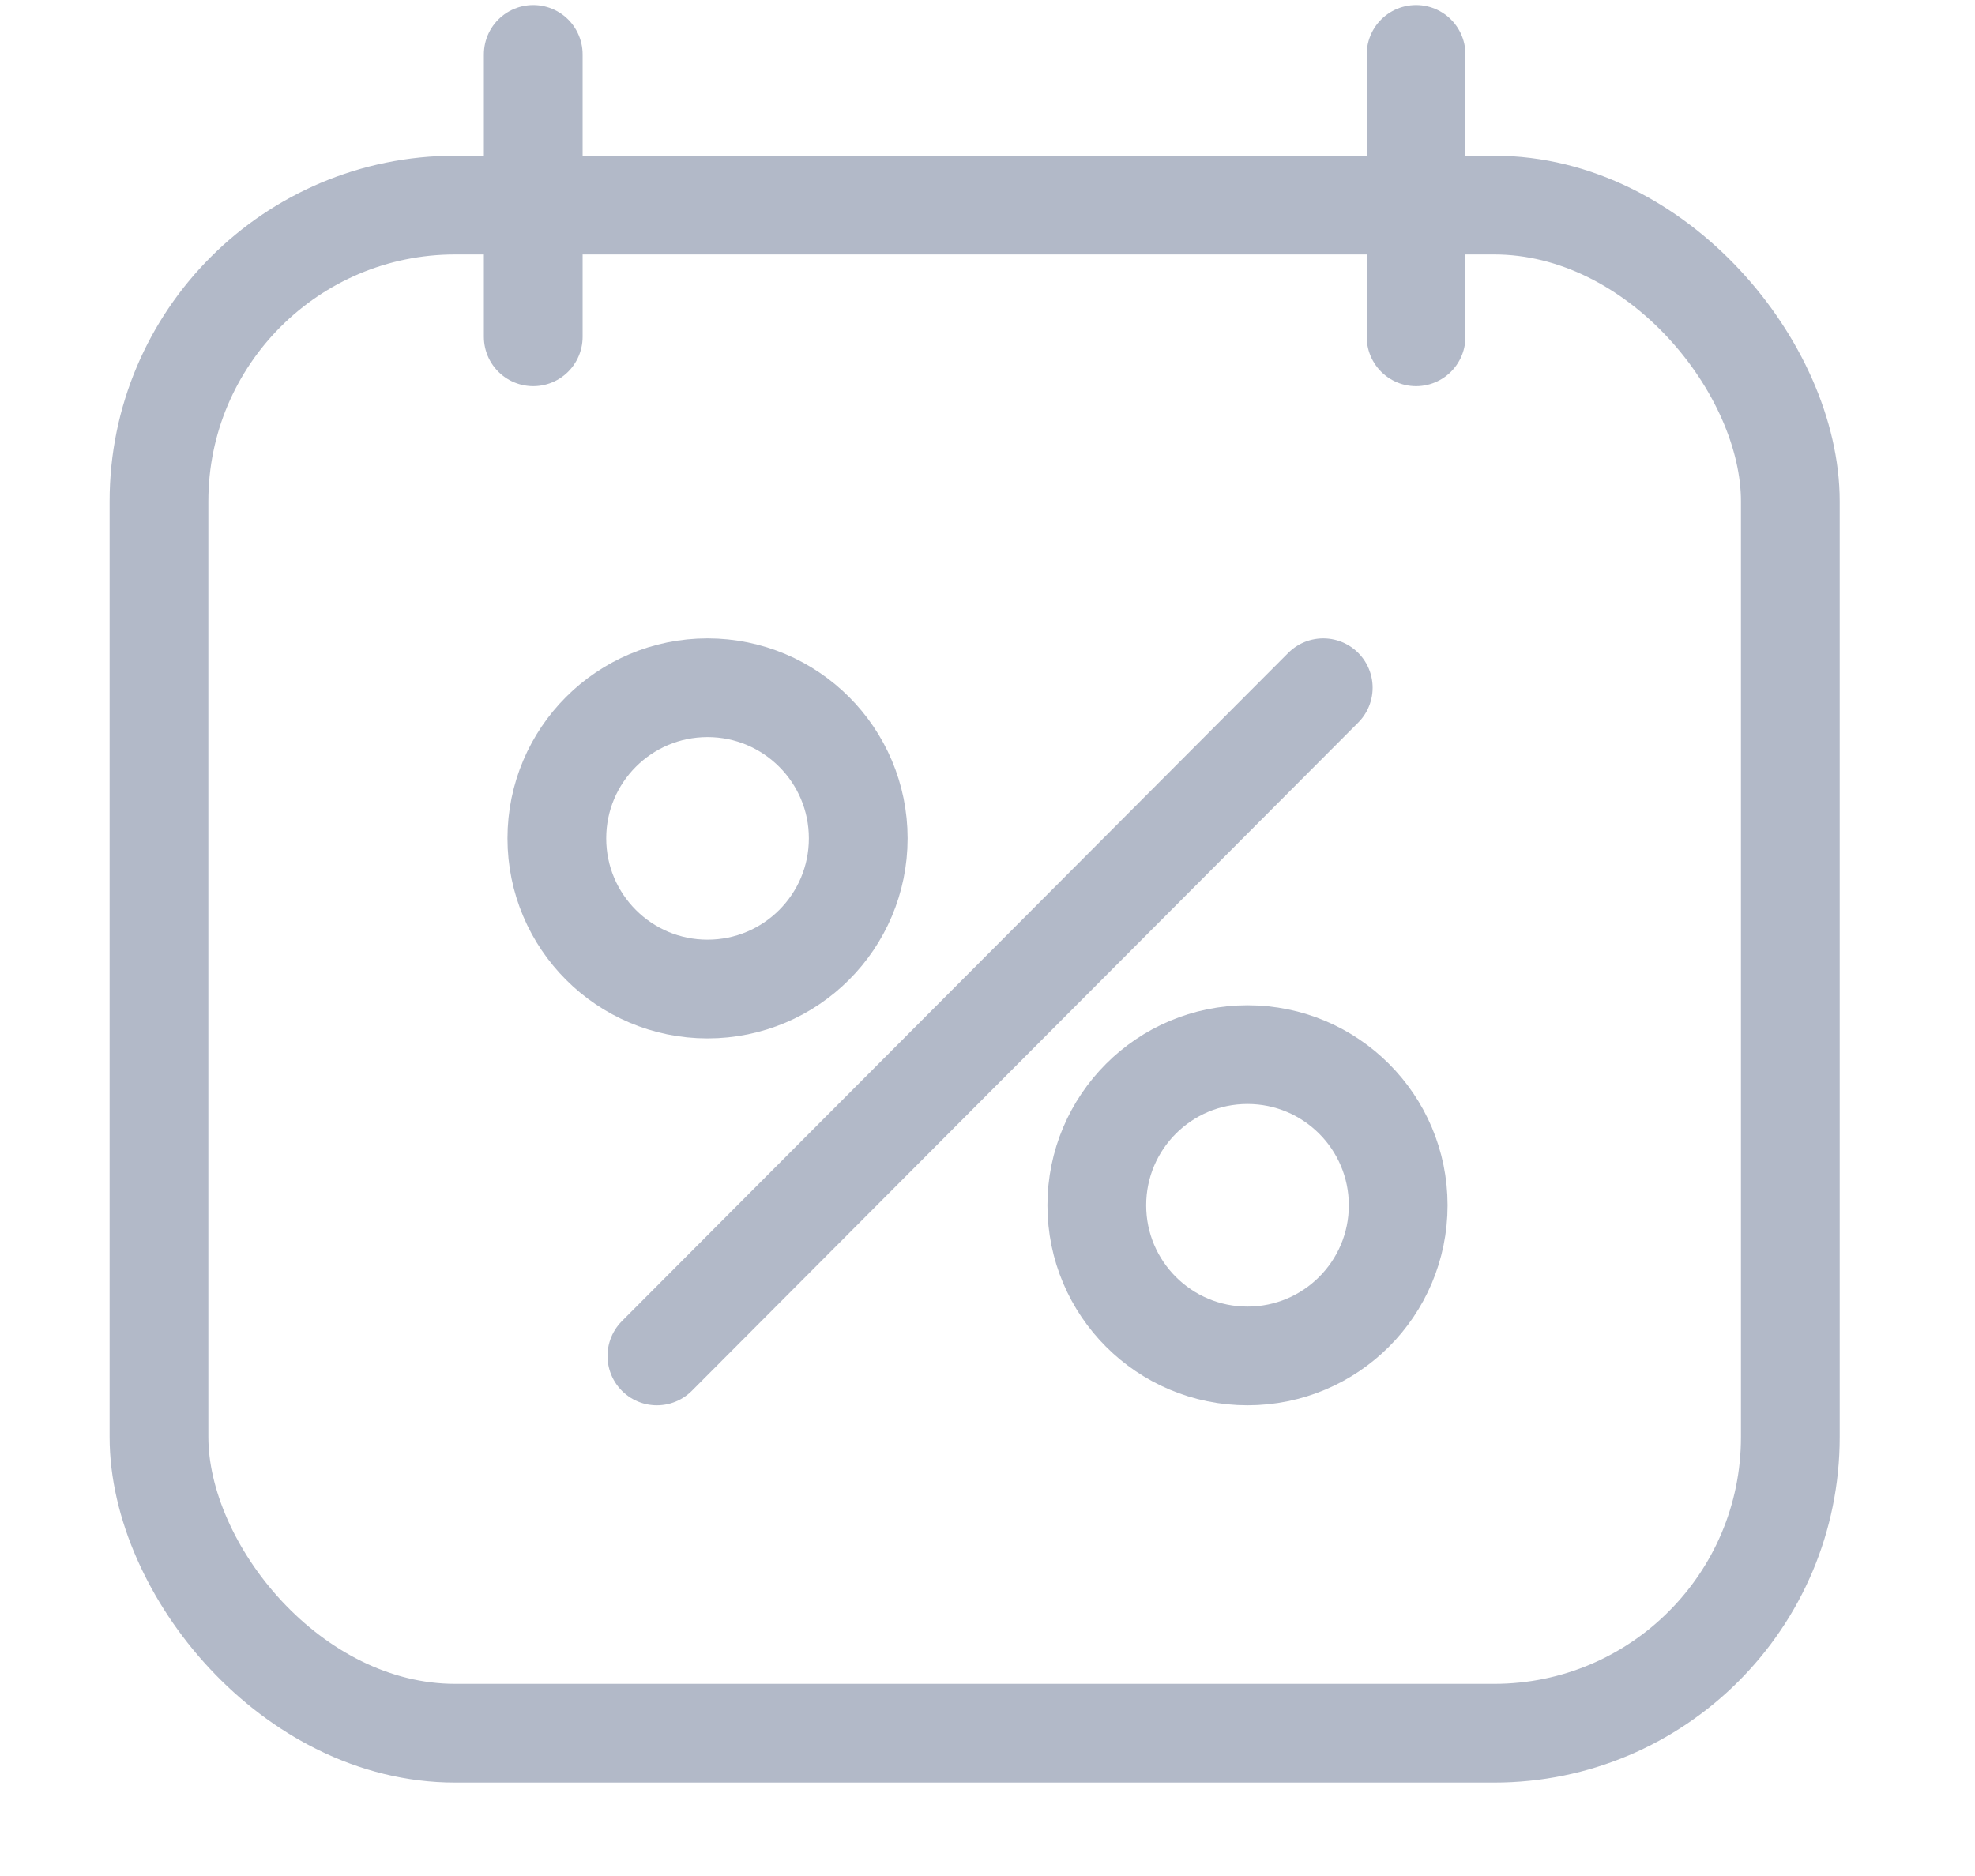 <svg width="20" height="19" xmlns="http://www.w3.org/2000/svg"><g transform="translate(.5 .1)" stroke="#B2B9C8" fill="none" fill-rule="evenodd"><rect x="1.11" y="1.977" width="16.52" height="15.477" rx="3"/><path d="M4.9.451v2.86M13.84.451v2.86" stroke-linecap="round"/><g transform="translate(4.7 6.372)"><path d="M1.452 7.261L8.2.493" stroke-linecap="round"/><circle cx="1.965" cy="2.019" r="1.526"/><circle cx="7.433" cy="5.735" r="1.526"/></g></g></svg>